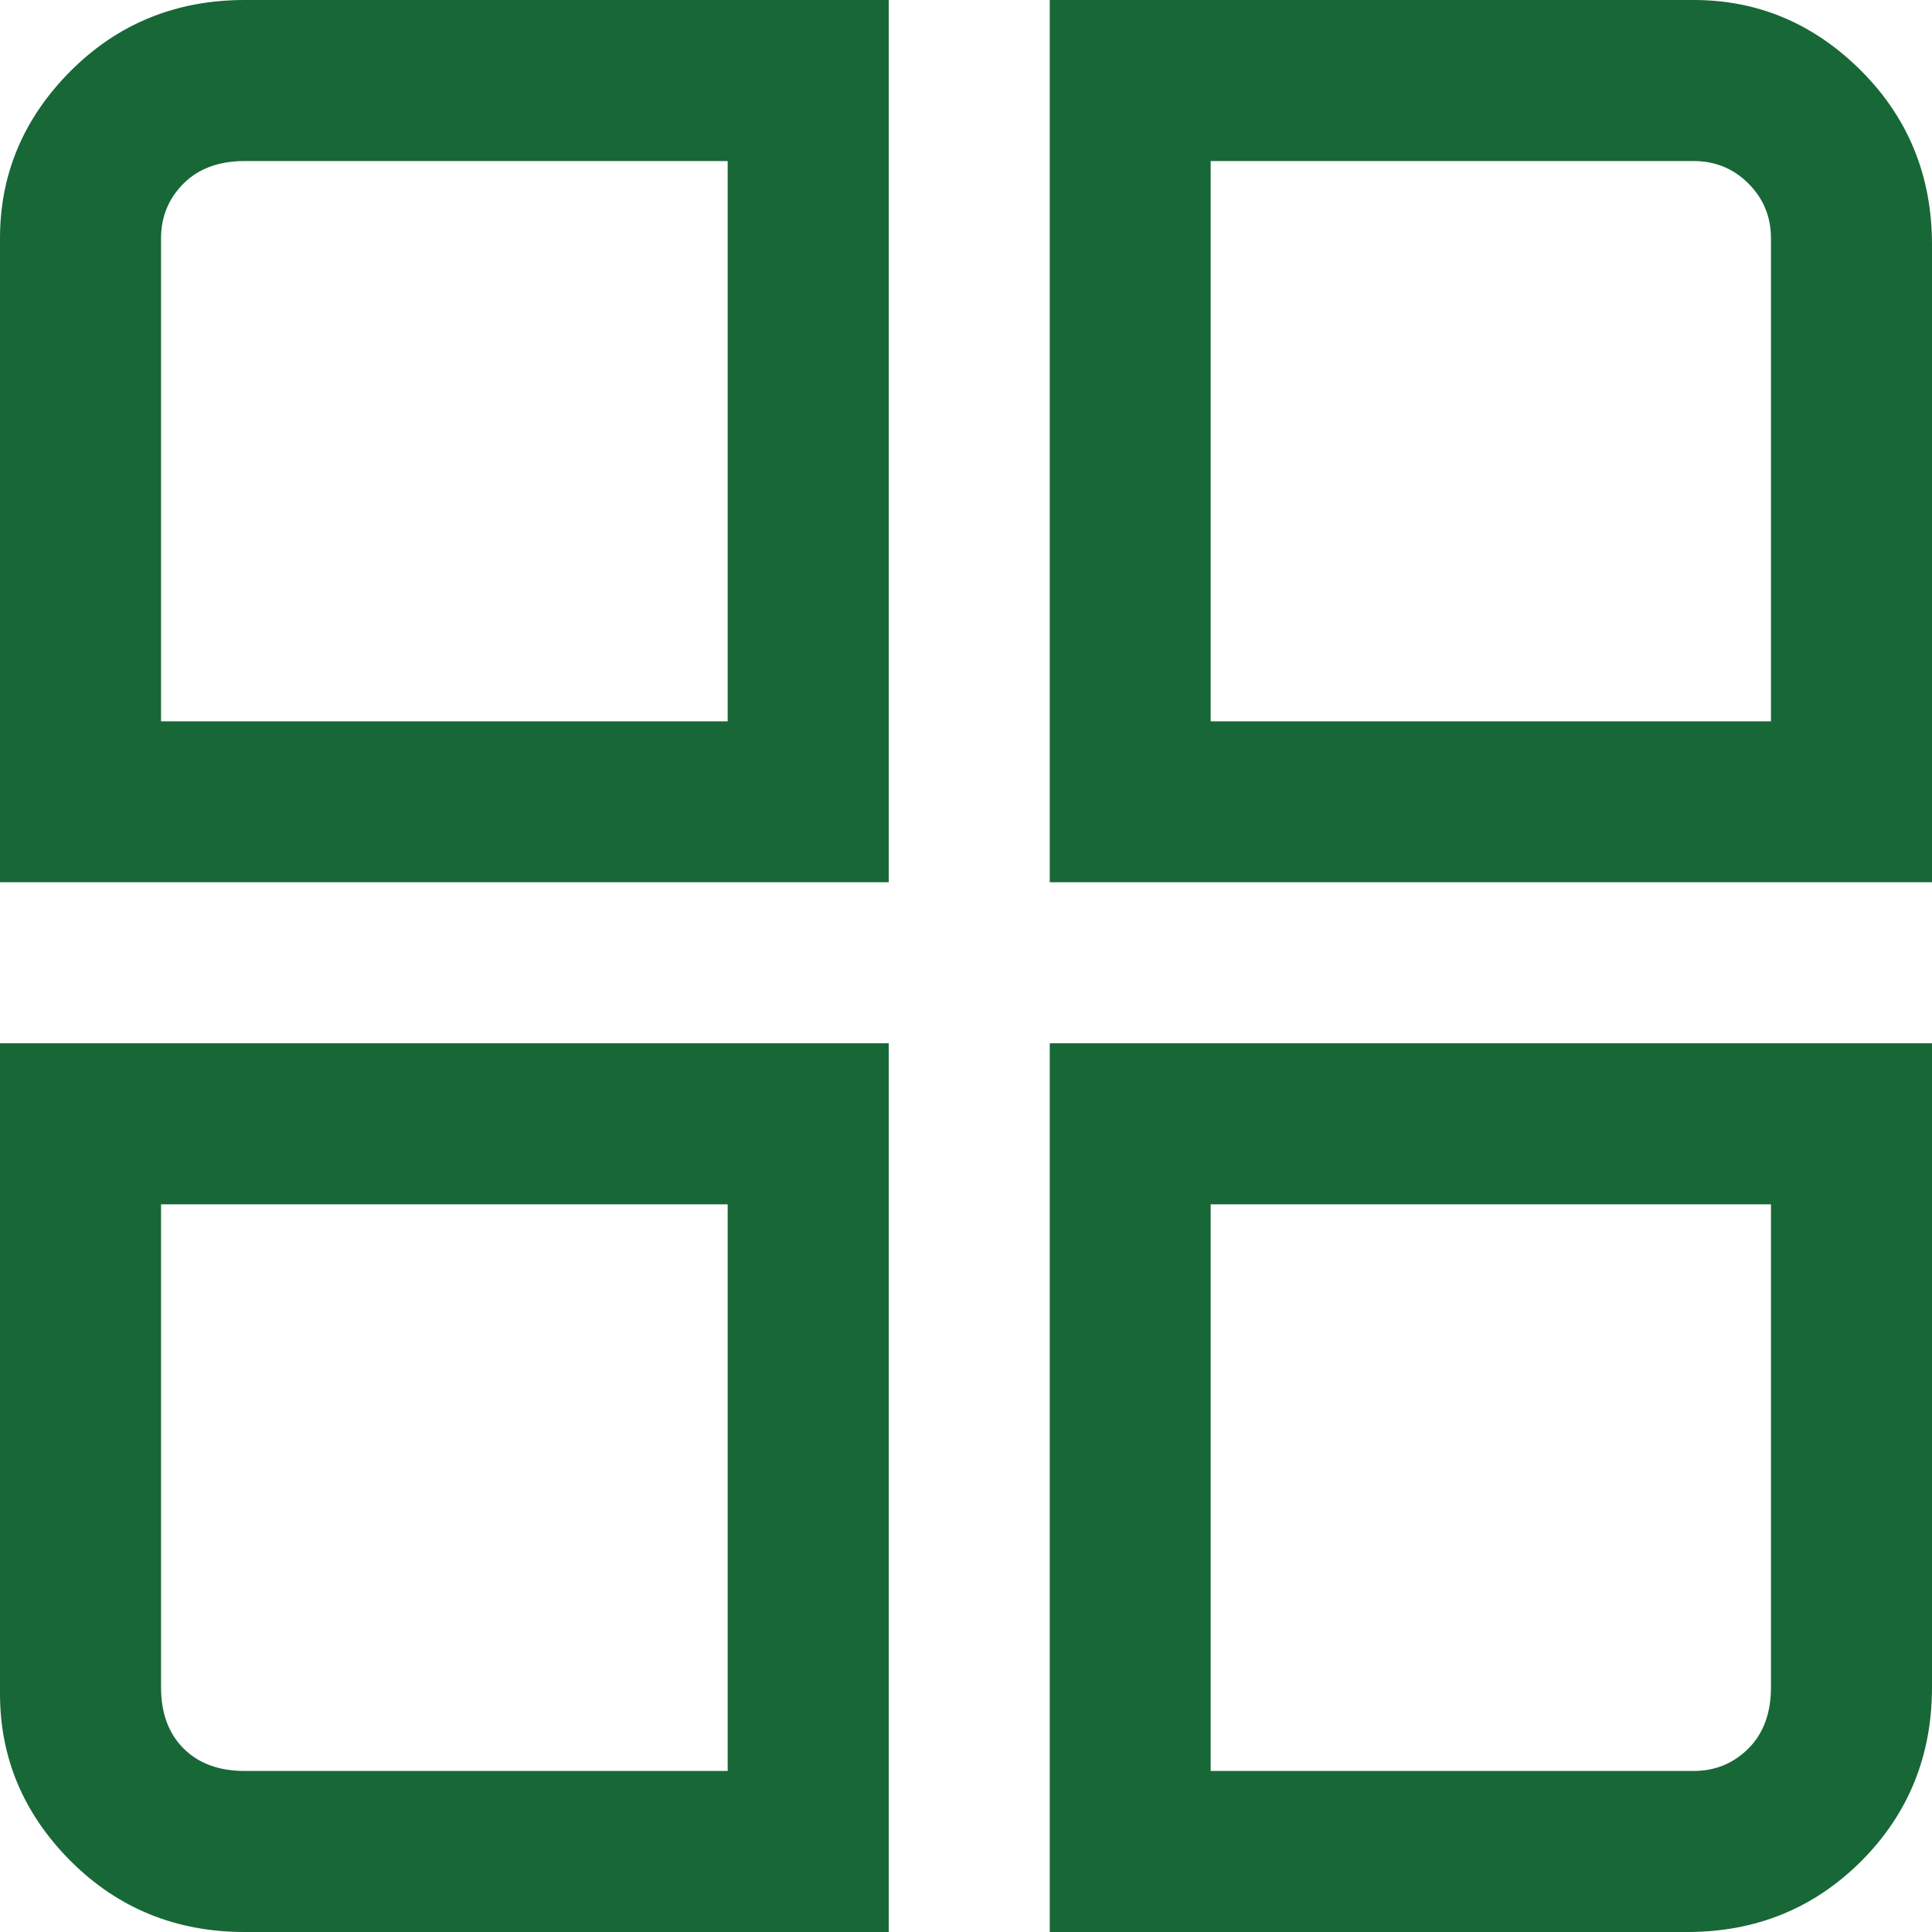 <svg width="17" height="17" viewBox="0 0 17 17" fill="none" xmlns="http://www.w3.org/2000/svg">
<g clip-path="url(#clip0_2016_1269)">
<path d="M7.82 7.763H0V2.097C0 1.53 0.208 1.039 0.623 0.623C1.039 0.208 1.549 0 2.153 0H7.82V7.763ZM1.417 6.347H6.403V1.417H2.153C1.927 1.417 1.747 1.483 1.615 1.615C1.483 1.747 1.417 1.908 1.417 2.097V6.347ZM17 7.763H9.237V0H14.903C15.47 0 15.961 0.208 16.377 0.623C16.792 1.039 17 1.549 17 2.153V7.763ZM10.653 6.347H15.583V2.097C15.583 1.908 15.517 1.747 15.385 1.615C15.253 1.483 15.092 1.417 14.903 1.417H10.653V6.347ZM7.82 17H2.153C1.549 17 1.039 16.792 0.623 16.377C0.208 15.961 0 15.47 0 14.903V9.18H7.82V17ZM1.417 10.597V14.847C1.417 15.073 1.483 15.253 1.615 15.385C1.747 15.517 1.927 15.583 2.153 15.583H6.403V10.597H1.417ZM14.903 17H9.237V9.18H17V14.847C17 15.451 16.792 15.961 16.377 16.377C15.961 16.792 15.451 17 14.847 17H14.903ZM10.653 15.583H14.903C15.092 15.583 15.253 15.517 15.385 15.385C15.517 15.253 15.583 15.073 15.583 14.847V10.597H10.653V15.583Z" fill="#186737"/>
</g>
<defs>
<clipPath id="clip0_2016_1269">
<rect width="17" height="17" fill="white" transform="matrix(1 0 0 -1 0 17)"/>
</clipPath>
</defs>
</svg>
